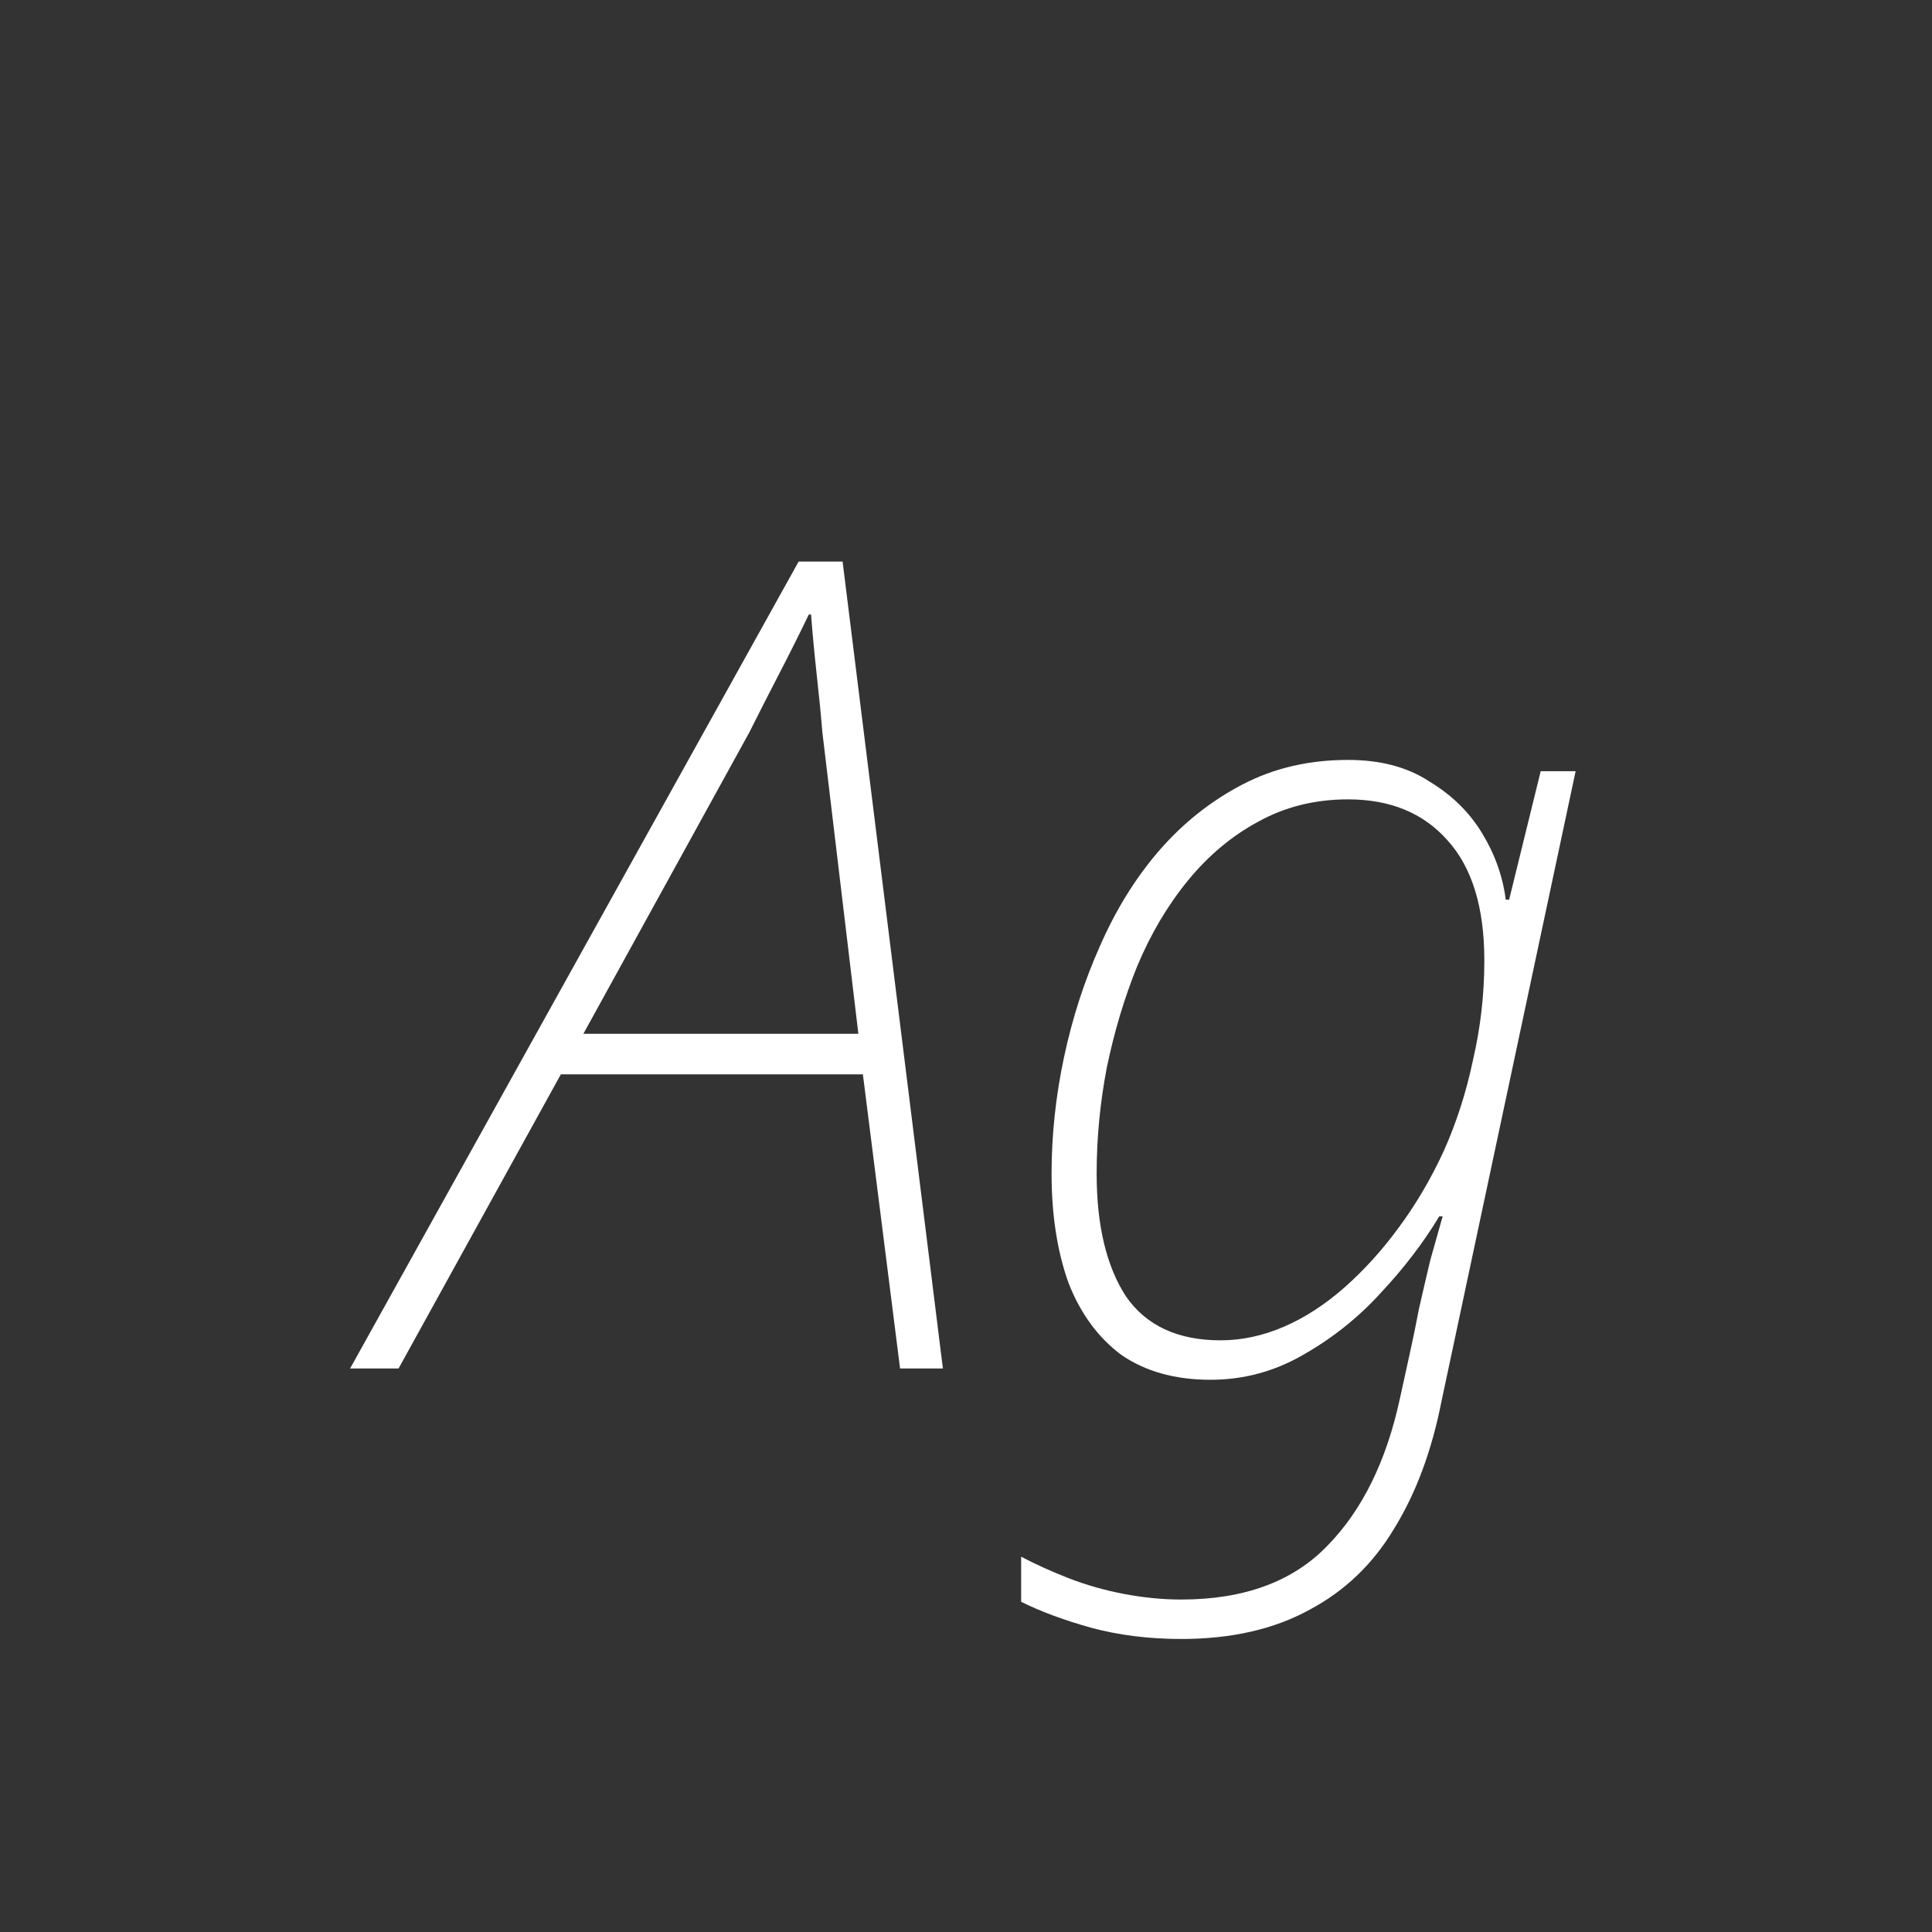 <svg width="24" height="24" viewBox="0 0 24 24" fill="none" xmlns="http://www.w3.org/2000/svg">
<rect x="0" y="0" width="24" height="24" fill="#333333" stroke="none"/>
<path d="M4.349 17L9.921 6.976H10.467L11.713 17H11.181L10.719 13.346H6.967L4.951 17H4.349ZM7.247 12.842H10.663L10.215 9.09C10.197 8.866 10.173 8.628 10.145 8.376C10.117 8.124 10.094 7.876 10.075 7.634H10.047C9.935 7.867 9.814 8.11 9.683 8.362C9.553 8.614 9.427 8.861 9.305 9.104L7.247 12.842ZM14.673 20.36C14.272 20.36 13.898 20.313 13.553 20.22C13.217 20.126 12.928 20.019 12.685 19.898V19.338C12.862 19.431 13.058 19.52 13.273 19.604C13.488 19.688 13.716 19.753 13.959 19.8C14.202 19.846 14.44 19.87 14.673 19.87C15.457 19.87 16.064 19.646 16.493 19.198C16.922 18.759 17.221 18.152 17.389 17.378L17.515 16.804C17.552 16.636 17.59 16.454 17.627 16.258C17.674 16.052 17.72 15.852 17.767 15.656C17.823 15.46 17.874 15.278 17.921 15.11H17.879C17.683 15.436 17.44 15.754 17.151 16.062C16.871 16.37 16.549 16.626 16.185 16.832C15.83 17.037 15.448 17.14 15.037 17.14C14.598 17.14 14.23 17.037 13.931 16.832C13.642 16.617 13.422 16.318 13.273 15.936C13.133 15.544 13.063 15.091 13.063 14.578C13.063 14.102 13.114 13.621 13.217 13.136C13.32 12.65 13.469 12.188 13.665 11.75C13.861 11.302 14.104 10.91 14.393 10.574C14.692 10.228 15.037 9.953 15.429 9.748C15.821 9.542 16.26 9.44 16.745 9.44C17.146 9.44 17.482 9.528 17.753 9.706C18.033 9.874 18.252 10.088 18.411 10.35C18.57 10.611 18.668 10.886 18.705 11.176H18.747L19.139 9.58H19.573L17.907 17.406C17.786 18.022 17.59 18.549 17.319 18.988C17.058 19.426 16.708 19.762 16.269 19.996C15.83 20.238 15.298 20.36 14.673 20.36ZM15.163 16.65C15.424 16.65 15.686 16.594 15.947 16.482C16.208 16.37 16.46 16.206 16.703 15.992C16.946 15.777 17.17 15.53 17.375 15.25C17.59 14.96 17.776 14.643 17.935 14.298C18.094 13.943 18.215 13.565 18.299 13.164C18.392 12.762 18.439 12.352 18.439 11.932C18.439 11.269 18.285 10.77 17.977 10.434C17.678 10.098 17.268 9.93 16.745 9.93C16.334 9.93 15.961 10.023 15.625 10.21C15.298 10.387 15.009 10.63 14.757 10.938C14.505 11.246 14.295 11.6 14.127 12.002C13.968 12.394 13.842 12.814 13.749 13.262C13.665 13.7 13.623 14.139 13.623 14.578C13.623 15.222 13.744 15.73 13.987 16.104C14.239 16.468 14.631 16.65 15.163 16.65Z" fill="white"/>
</svg>
